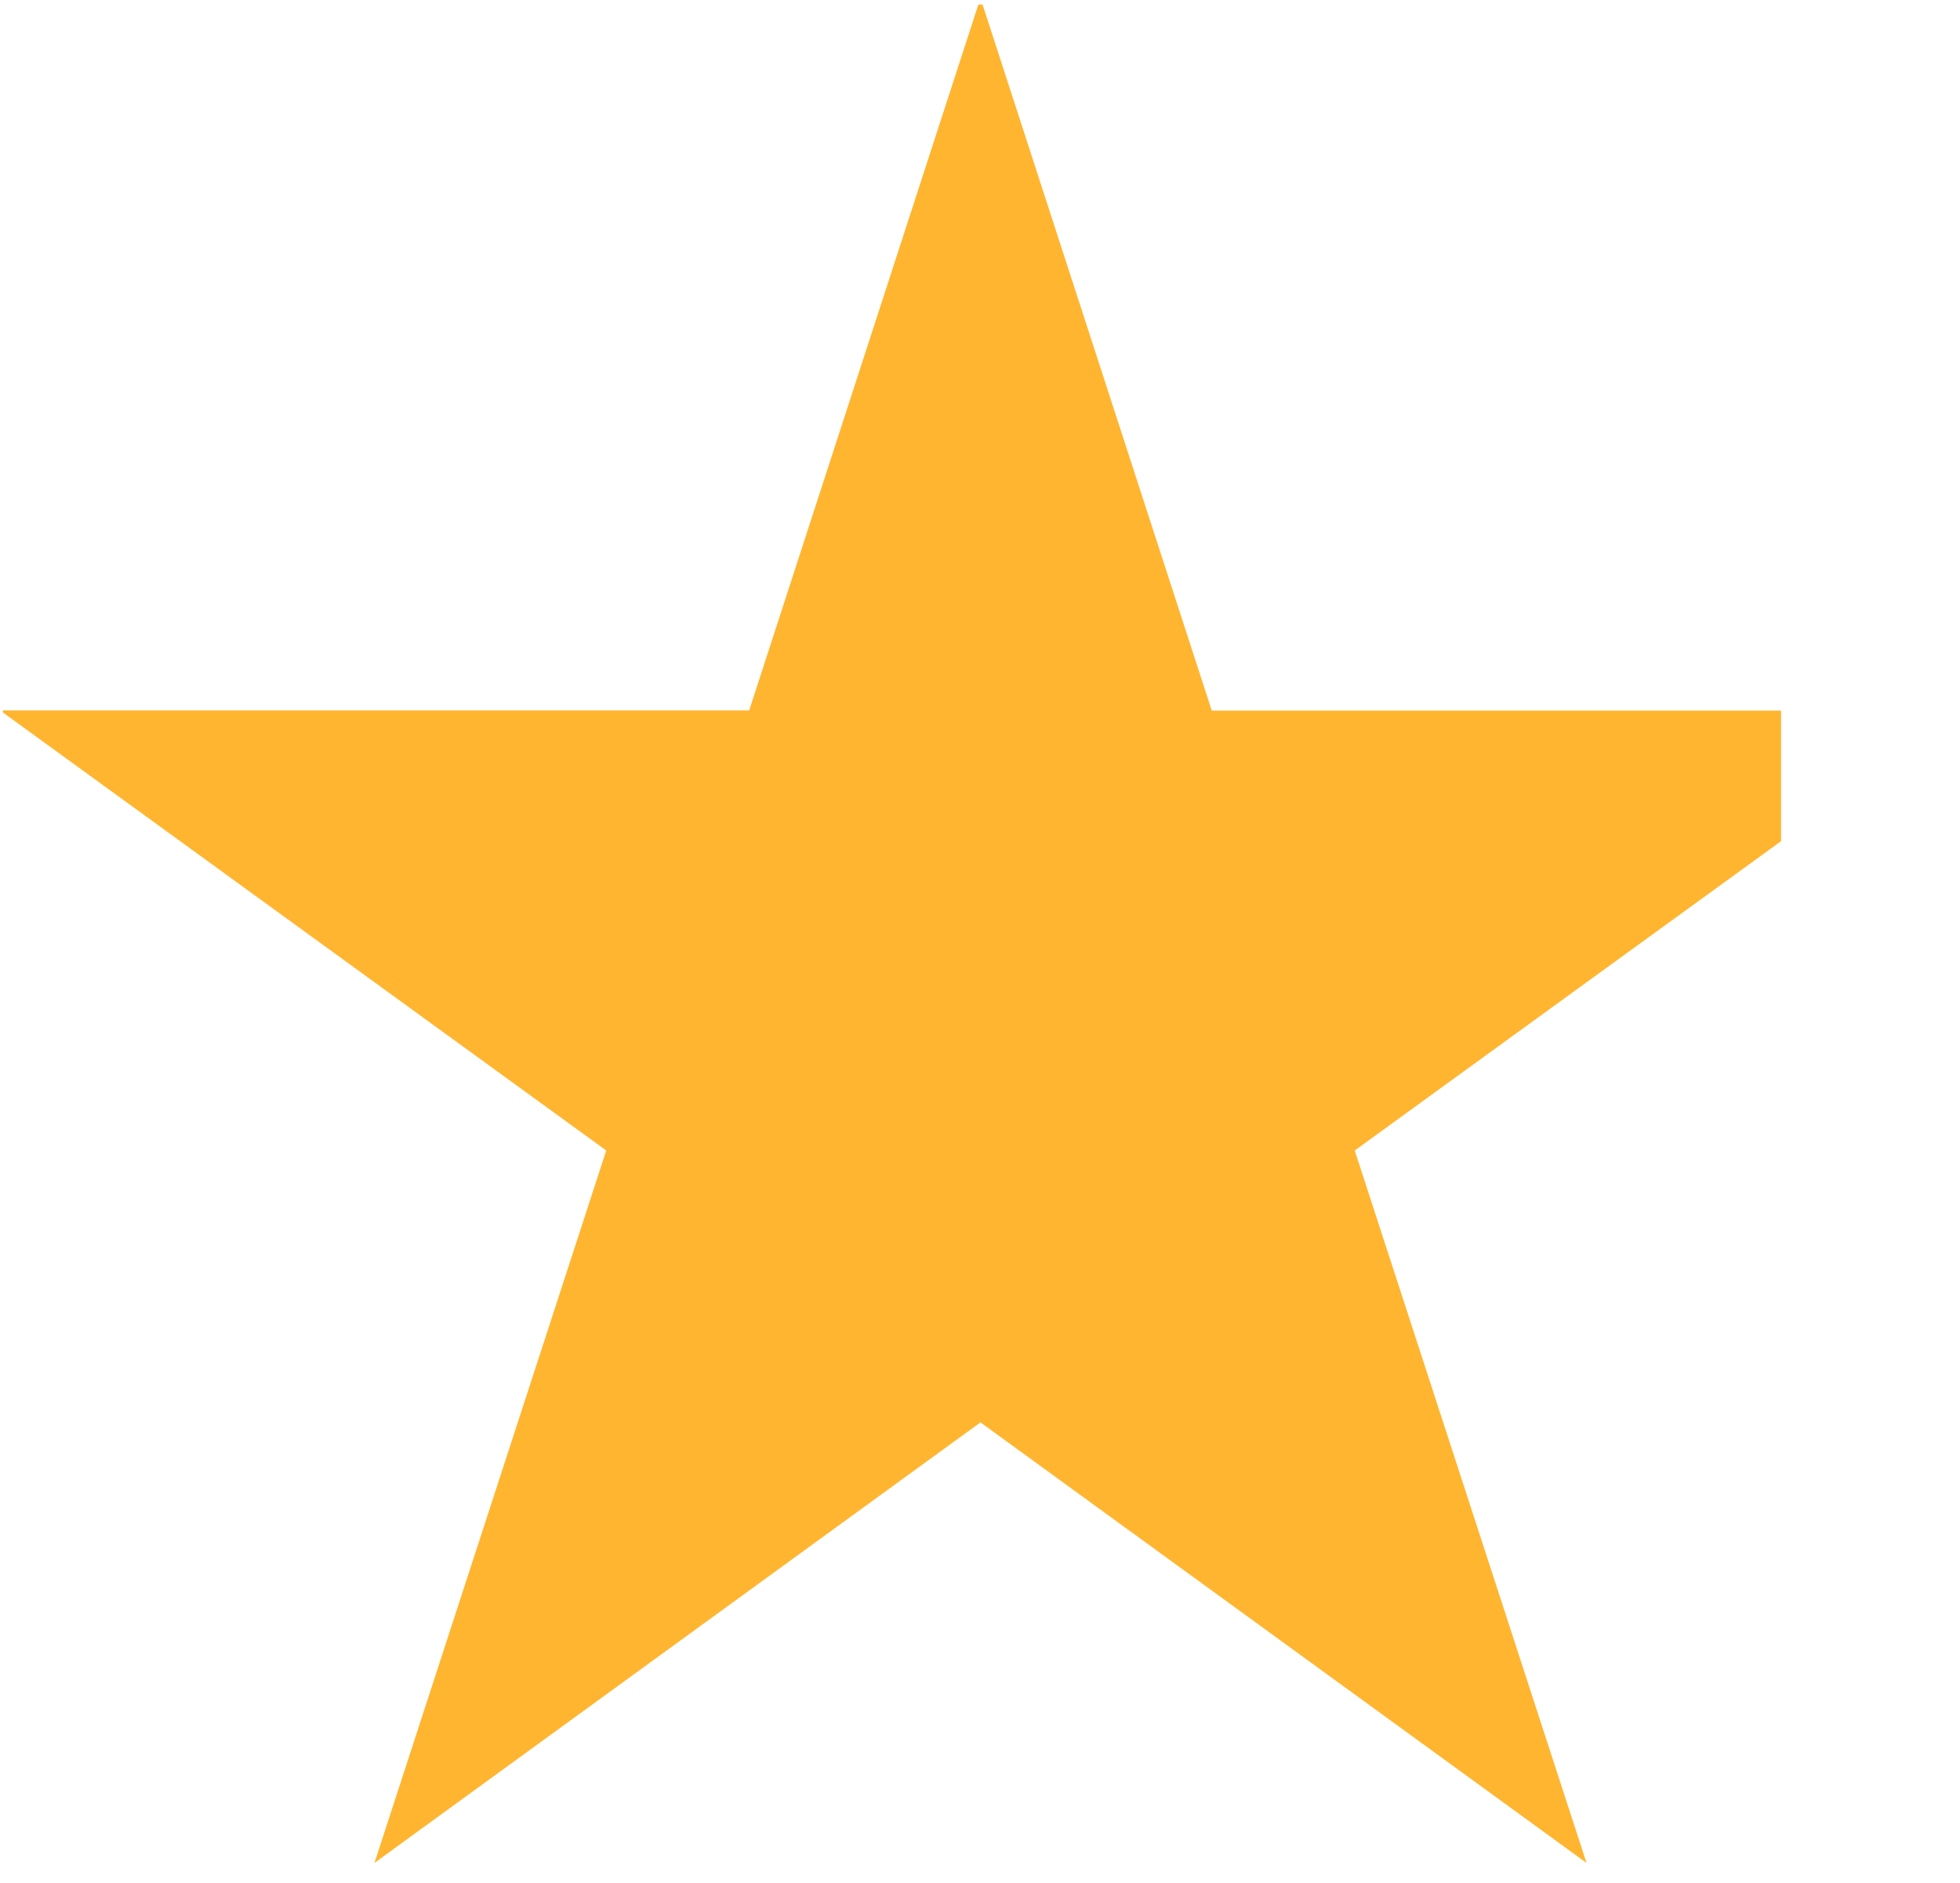 <svg xmlns="http://www.w3.org/2000/svg" xmlns:xlink="http://www.w3.org/1999/xlink" width="38.58" height="37.062" viewBox="0 0 38.58 37.062">
  <defs>
    <clipPath id="clip-path">
      <rect id="Rectangle_4114" data-name="Rectangle 4114" width="35" height="37" transform="translate(0.058 0.09)" fill="#fff" stroke="#707070" stroke-width="1" opacity="0.3"/>
    </clipPath>
  </defs>
  <g id="Group_4126" data-name="Group 4130" transform="translate(-9966.206 1388.423)">
    <g id="Mask_Group_892" data-name="Mask Group 892" transform="translate(9966.206 -1388.423)" clip-path="url(#clip-path)">
      <path id="Path_2667" data-name="Path 2667" d="M56.971,22.047l4.553,14.027,14.747,0L64.338,44.733,68.9,58.757,56.971,50.085,45.043,58.757l4.562-14.024L37.672,36.069l14.747,0Z" transform="translate(-37.672 -22.085)" fill="#ffb530"/>
    </g>
  </g>
</svg>